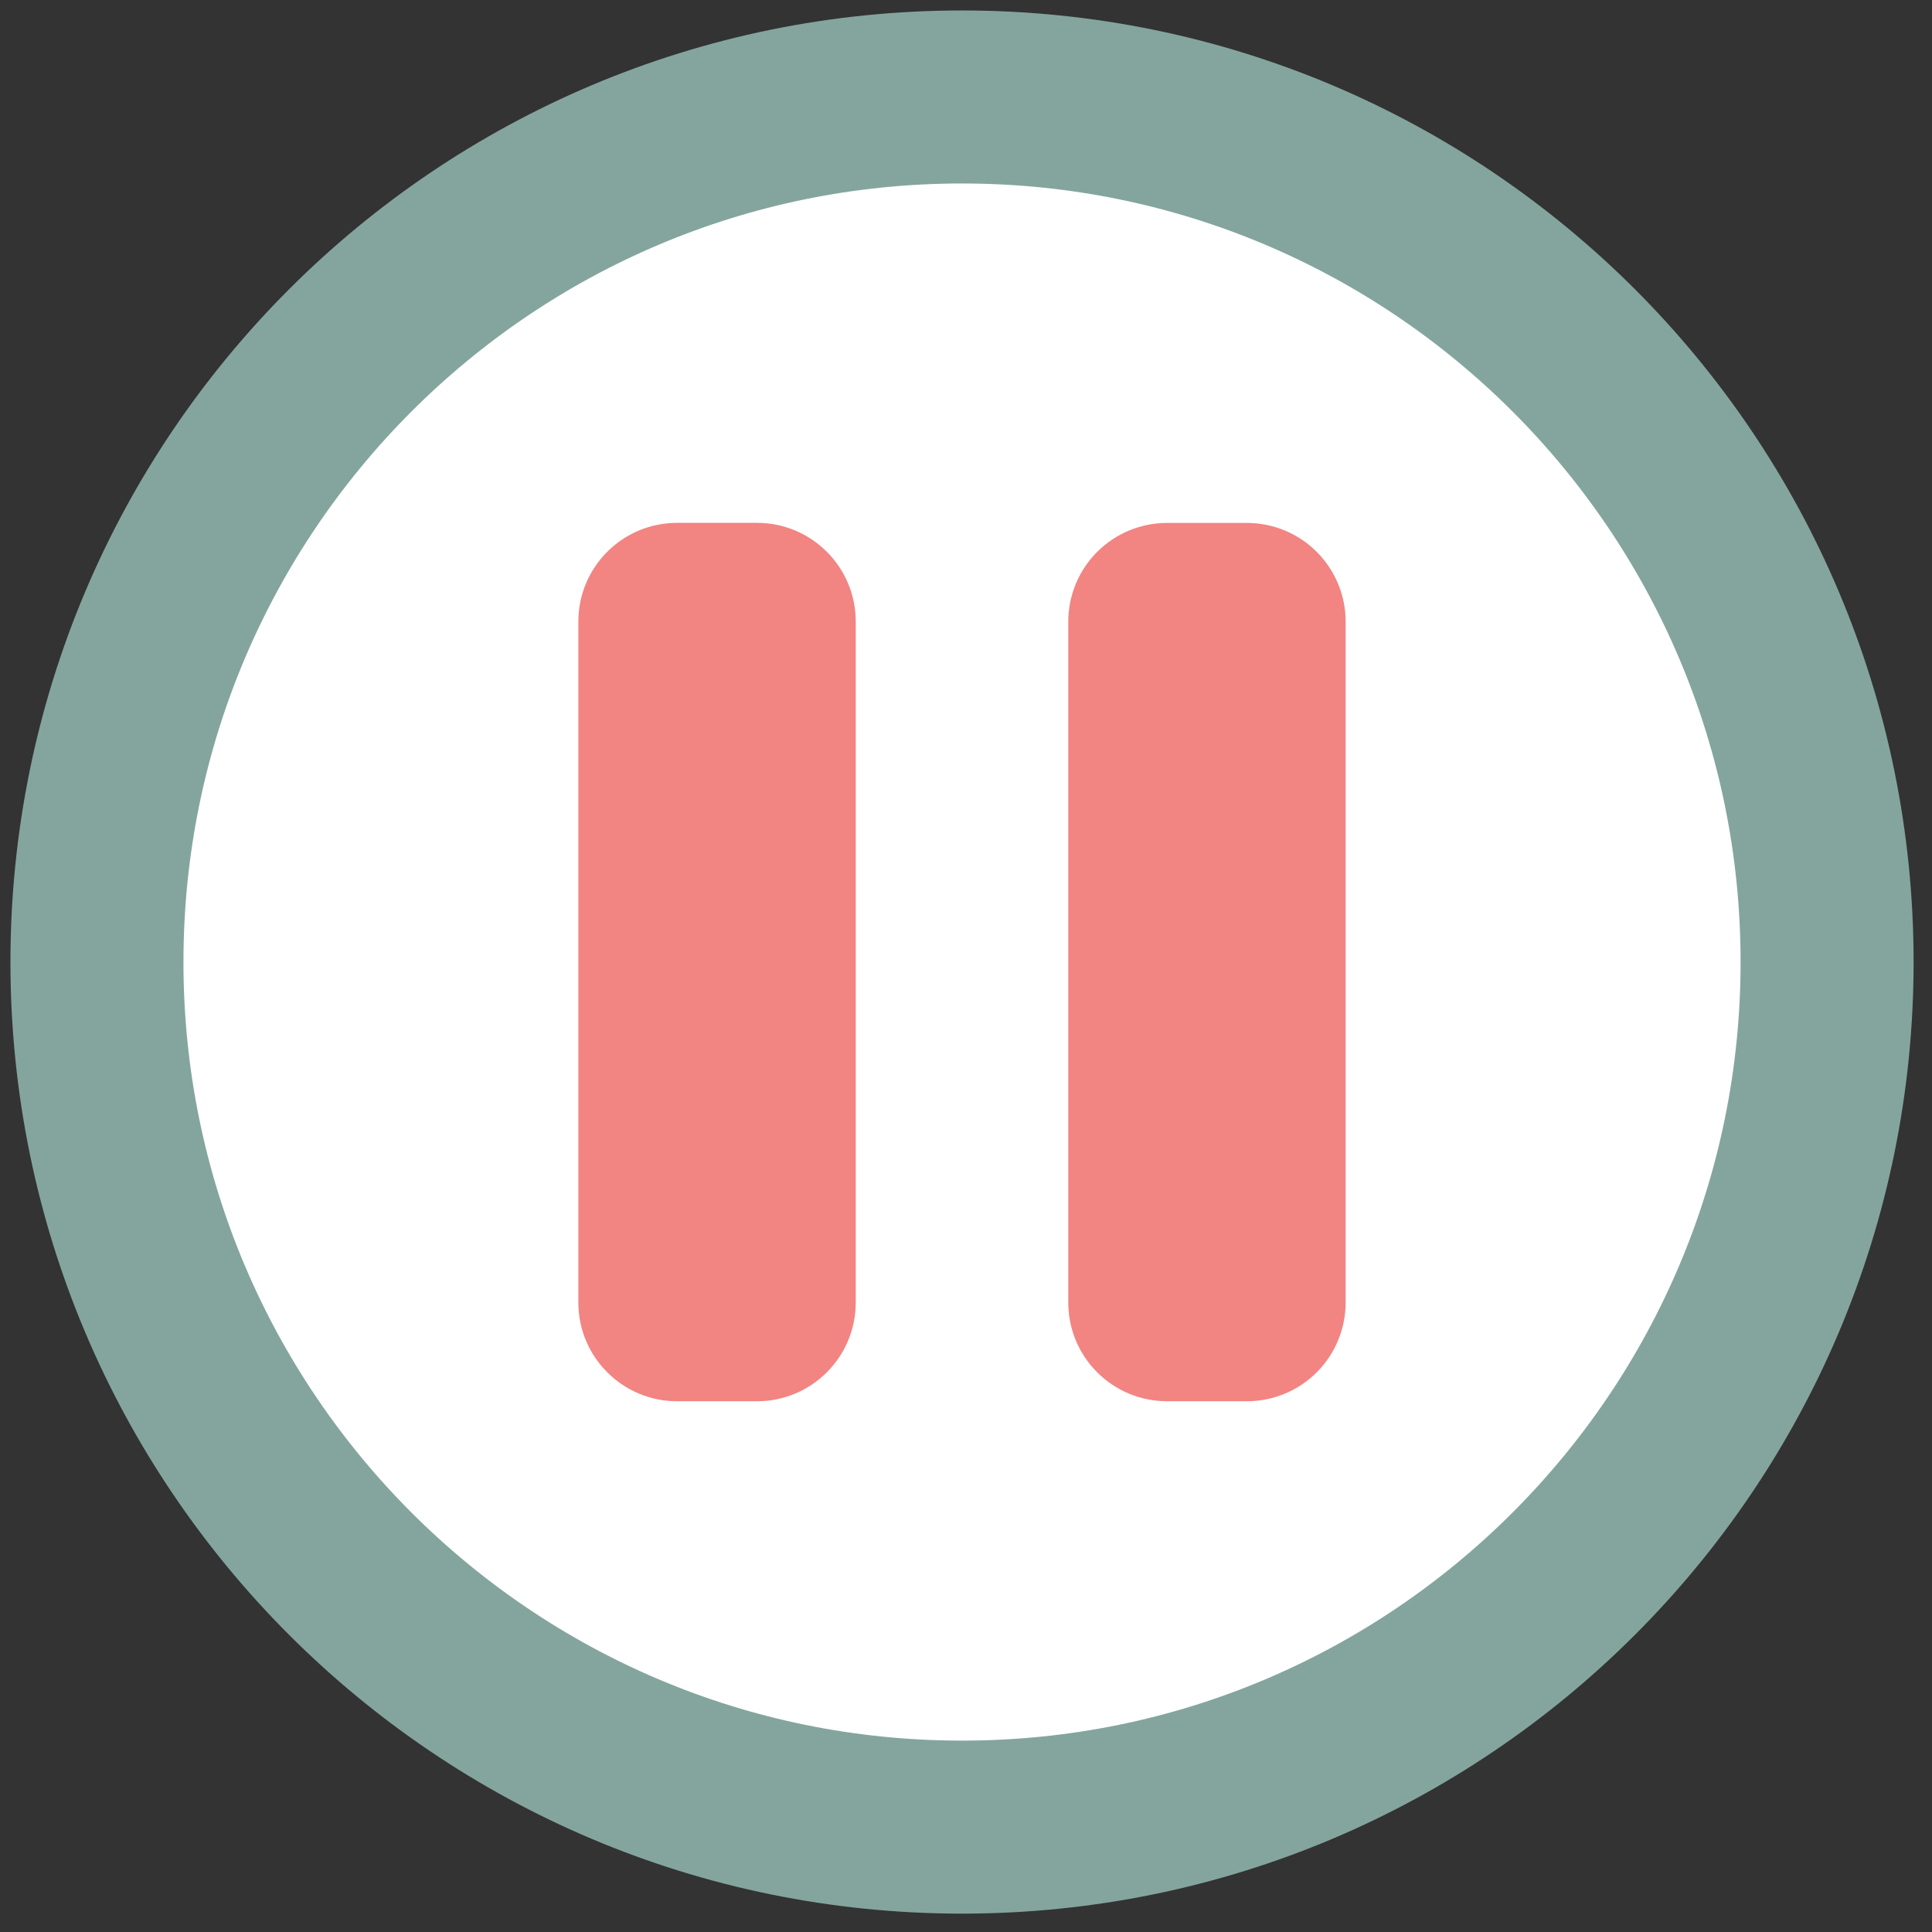 <svg width="67" height="67" viewBox="0 0 67 67" fill="none" xmlns="http://www.w3.org/2000/svg">
<rect x="0" y="0" width="67" height="67" fill="#333333" stroke="none"/>
<path d="M33.362 63.363C49.93 63.363 63.362 49.931 63.362 33.363C63.362 16.794 49.93 3.363 33.362 3.363C16.793 3.363 3.362 16.794 3.362 33.363C3.362 49.931 16.793 63.363 33.362 63.363Z" fill="white" stroke="#84A59D" stroke-width="6"/>
<path d="M26.252 18.132H23.481C21.59 18.132 20.057 19.665 20.057 21.556V45.17C20.057 47.061 21.59 48.594 23.481 48.594H26.252C28.143 48.594 29.676 47.061 29.676 45.17V21.556C29.676 19.665 28.143 18.132 26.252 18.132Z" fill="#F28482"/>
<path d="M37.047 39.024V45.17C37.047 45.62 37.135 46.065 37.307 46.48C37.479 46.896 37.731 47.273 38.05 47.591C38.367 47.909 38.745 48.161 39.16 48.334C39.576 48.505 40.021 48.594 40.471 48.594H43.242C43.692 48.594 44.137 48.505 44.552 48.334C44.968 48.161 45.345 47.909 45.663 47.591C45.981 47.273 46.233 46.896 46.405 46.48C46.577 46.065 46.666 45.62 46.666 45.17V21.556C46.665 20.649 46.304 19.778 45.662 19.137C45.02 18.495 44.15 18.135 43.242 18.135H40.471C39.562 18.135 38.692 18.496 38.05 19.138C37.407 19.78 37.047 20.651 37.047 21.559V39.024Z" fill="#F28482"/>
</svg>
